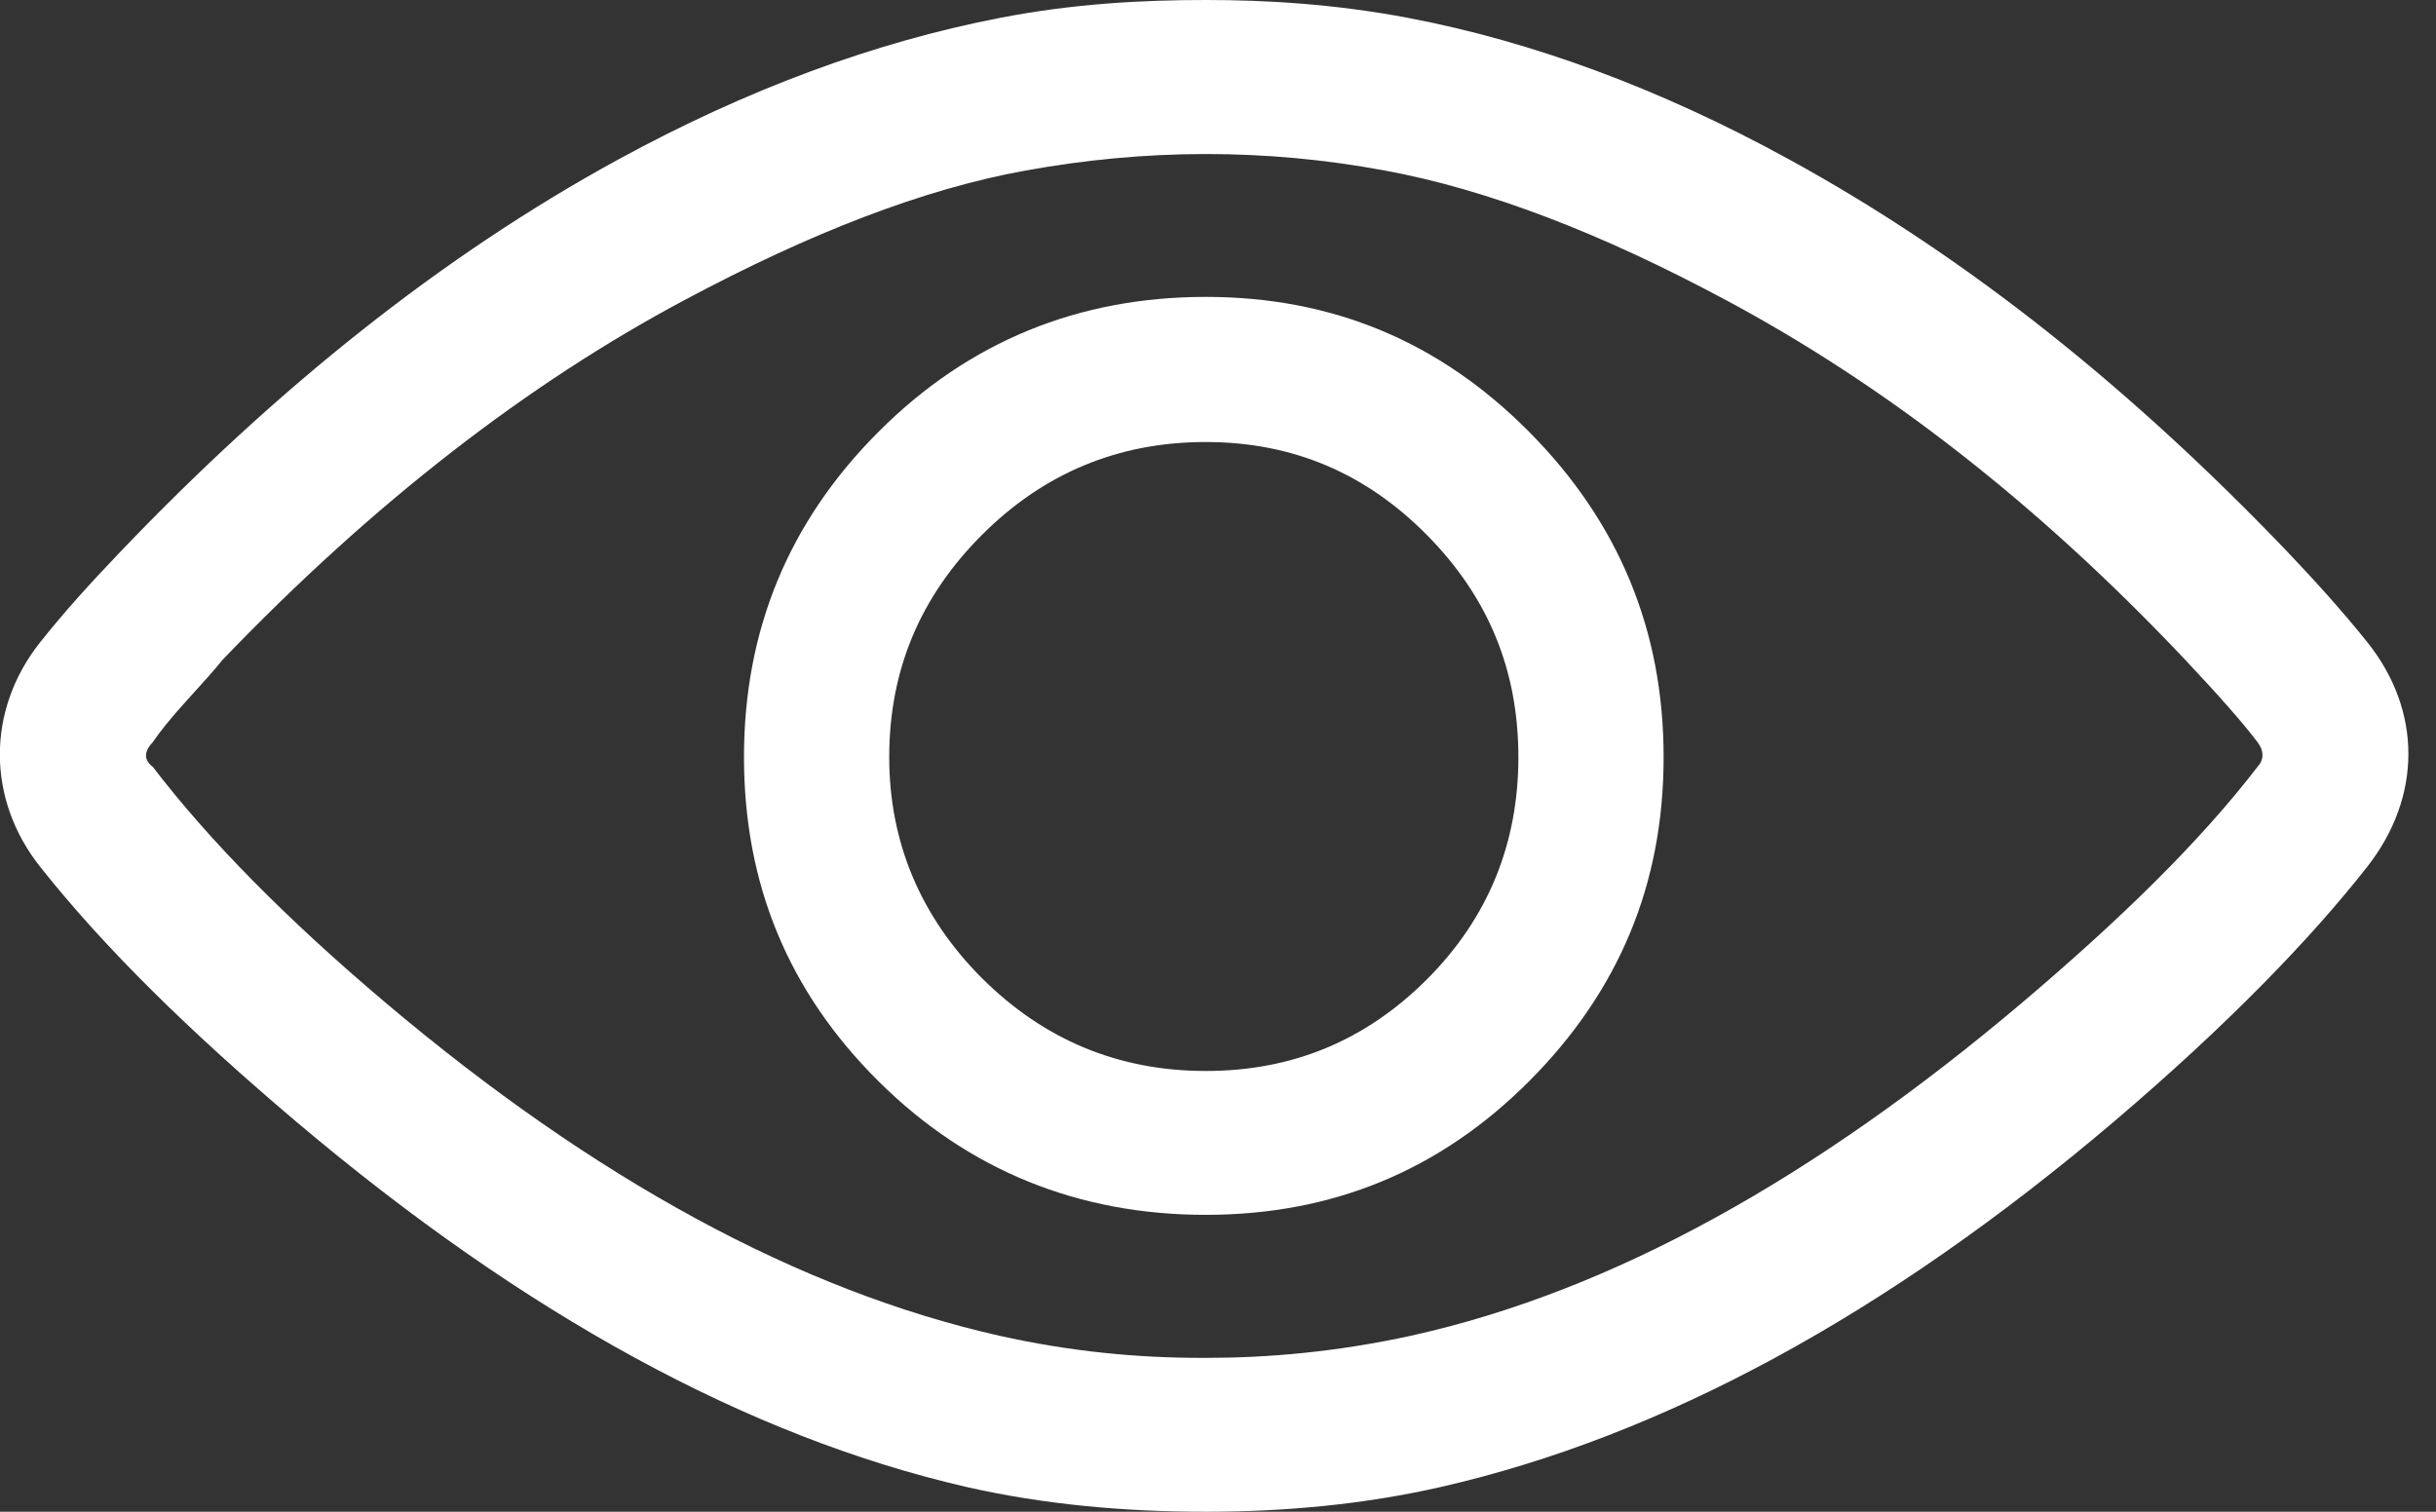 <?xml version="1.0" encoding="utf-8"?>
<!-- Generator: Adobe Illustrator 16.0.0, SVG Export Plug-In . SVG Version: 6.00 Build 0)  -->
<!DOCTYPE svg PUBLIC "-//W3C//DTD SVG 1.1//EN" "http://www.w3.org/Graphics/SVG/1.1/DTD/svg11.dtd">
<svg version="1.1" id="Layer_1" xmlns="http://www.w3.org/2000/svg" xmlns:xlink="http://www.w3.org/1999/xlink" x="0px" y="0px"
	 width="29px" height="18px" viewBox="0 0 29 18" enable-background="new 0 0 29 18" xml:space="preserve">
<rect x="0" y="0" width="29" height="18" fill="#333333" stroke="none"/>
<g>
	<rect y="0.053" fill="none" width="29" height="18"/>
	<g>
		<path fill="#FFFFFF" d="M28.182,7.646c-0.309-0.386-0.637-0.745-0.949-1.074c-1.82-1.902-3.772-3.489-5.934-4.674
			c-1.546-0.848-3.063-1.404-4.53-1.684C15.883,0.046,15.07,0,14.354,0c-0.747,0-1.576,0.042-2.46,0.215
			C10.41,0.503,8.892,1.063,7.362,1.898C5.263,3.044,3.296,4.62,1.431,6.572C1.069,6.95,0.757,7.296,0.479,7.646
			c-0.641,0.807-0.641,1.868,0,2.676c0.761,0.961,1.779,1.961,3.054,3.039c2.711,2.291,5.369,3.745,7.972,4.344
			C12.421,17.913,13.374,18,14.354,18c0.949,0,1.887-0.087,2.804-0.296c2.632-0.603,5.296-2.047,8.002-4.344
			c1.357-1.154,2.348-2.181,3.021-3.039C28.831,9.493,28.838,8.466,28.182,7.646L28.182,7.646z M26.874,9.132
			c-0.685,0.891-1.632,1.816-2.803,2.808c-2.458,2.08-4.872,3.433-7.272,3.964c-0.885,0.193-1.696,0.264-2.444,0.264h-0.046
			c-0.765,0-1.559-0.073-2.414-0.264c-2.369-0.535-4.806-1.854-7.304-3.964C3.415,10.946,2.49,10.008,1.82,9.132
			c-0.109-0.083-0.109-0.182,0-0.297c0.078-0.116,0.214-0.286,0.404-0.495c0.2-0.219,0.344-0.381,0.422-0.48
			c1.805-1.882,3.651-3.302,5.512-4.292c1.487-0.794,2.835-1.318,4.049-1.537c0.7-0.127,1.417-0.197,2.148-0.197
			c0.7,0,1.401,0.061,2.134,0.197c1.23,0.227,2.58,0.75,4.048,1.537c1.896,1.013,3.721,2.427,5.481,4.292
			c0.405,0.43,0.69,0.755,0.856,0.975C26.957,8.944,26.951,9.049,26.874,9.132L26.874,9.132z M26.874,9.132"/>
		<path fill="#FFFFFF" d="M14.354,3.535c-1.509,0-2.819,0.528-3.893,1.604C9.387,6.212,8.857,7.505,8.857,9.015
			s0.526,2.792,1.604,3.862c1.071,1.063,2.384,1.588,3.893,1.588c1.51,0,2.787-0.528,3.847-1.588
			c1.073-1.075,1.604-2.352,1.604-3.862s-0.534-2.799-1.604-3.876C17.138,4.068,15.864,3.535,14.354,3.535L14.354,3.535z
			 M16.986,11.662c-0.732,0.731-1.604,1.09-2.632,1.09c-1.044,0-1.931-0.375-2.664-1.105c-0.731-0.732-1.104-1.619-1.104-2.631
			c0-1.043,0.373-1.916,1.104-2.647c0.732-0.732,1.619-1.106,2.664-1.106c1.044,0,1.911,0.378,2.632,1.106
			c0.728,0.736,1.09,1.604,1.09,2.647C18.076,10.042,17.717,10.931,16.986,11.662L16.986,11.662z M16.986,11.662"/>
	</g>
</g>
</svg>
